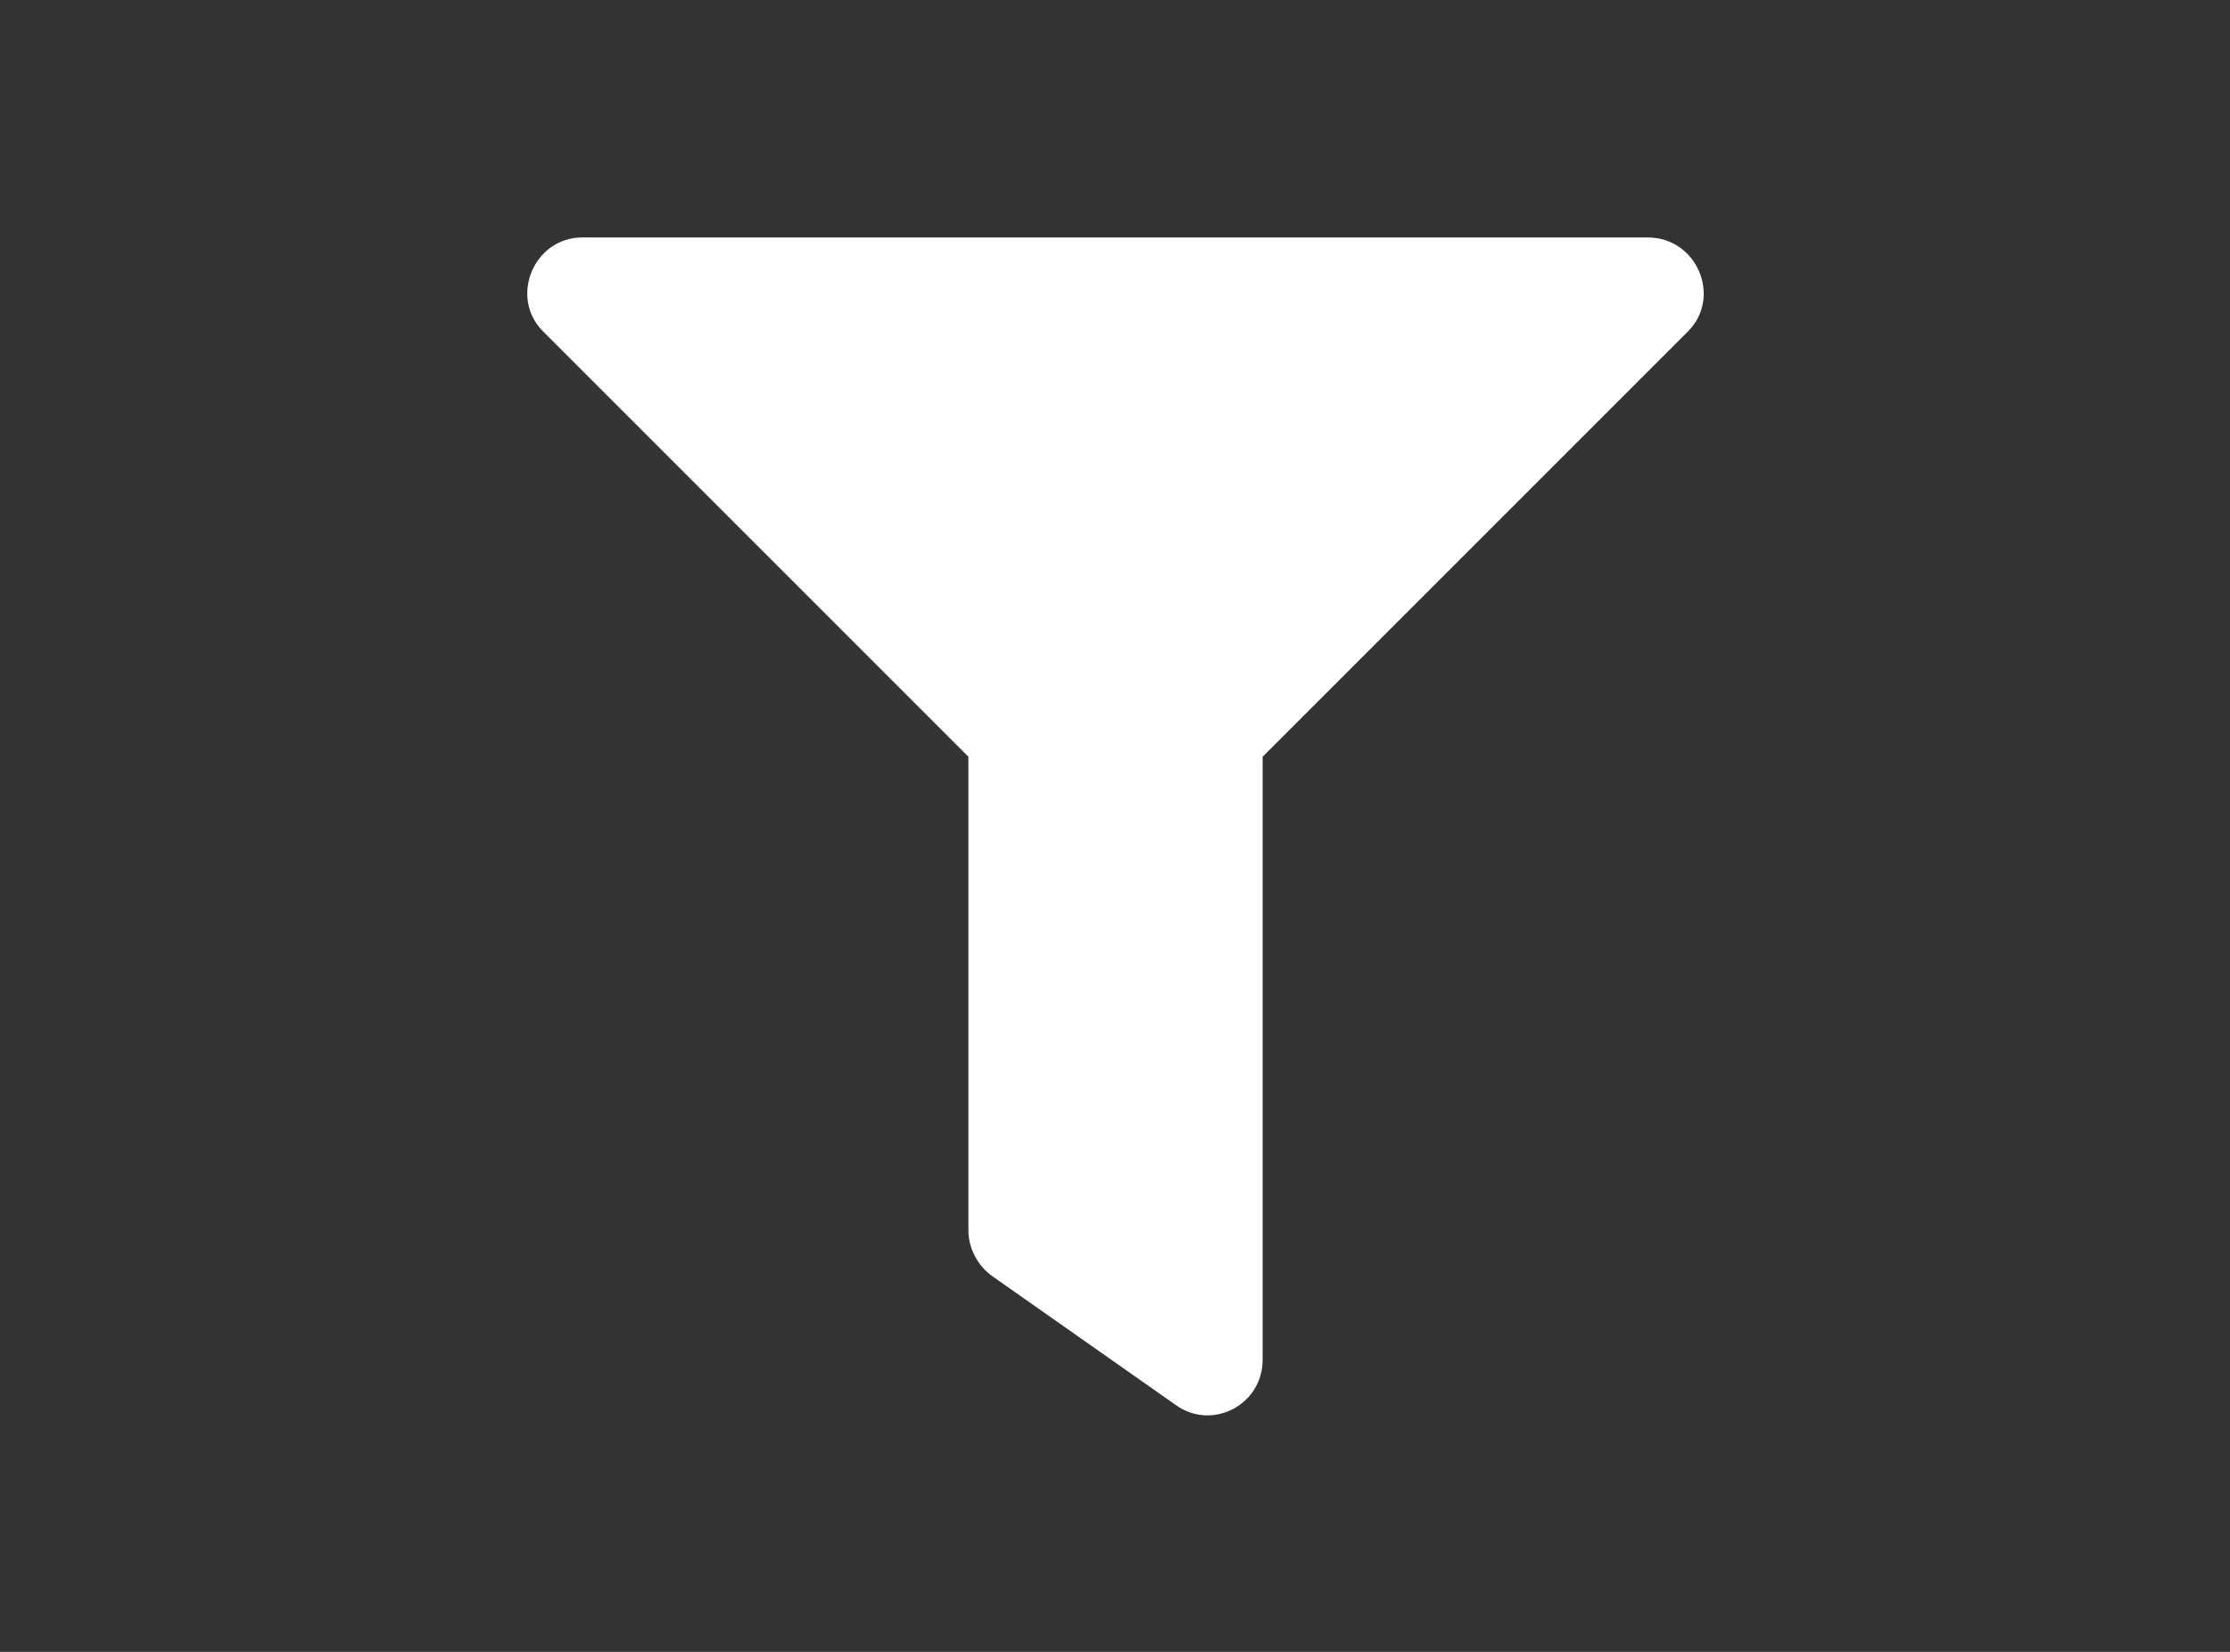 <?xml version="1.0" encoding="utf-8"?>
<!-- Generator: Adobe Illustrator 24.0.0, SVG Export Plug-In . SVG Version: 6.00 Build 0)  -->
<svg version="1.1" id="Layer_1" xmlns="http://www.w3.org/2000/svg" xmlns:xlink="http://www.w3.org/1999/xlink" x="0px" y="0px"
	 viewBox="0 0 216 160" style="enable-background:new 0 0 216 160;" xml:space="preserve">
<rect x="0" y="0" width="216" height="160" fill="#333333" stroke="none"/>
<style type="text/css">
	.st0{fill:#FFFFFF;}
</style>
<title>c-icon__external-link--blue3-01</title>
<path class="st0" d="M159.6,23H56.4c-4.7,0-7.1,5.8-3.8,9.1l41.2,41.2v45.9c0,1.7,0.9,3.4,2.3,4.4l17.8,12.5c3.5,2.5,8.4,0,8.4-4.4
	V73.3l41.2-41.2C166.8,28.8,164.4,23,159.6,23z"/>
</svg>
